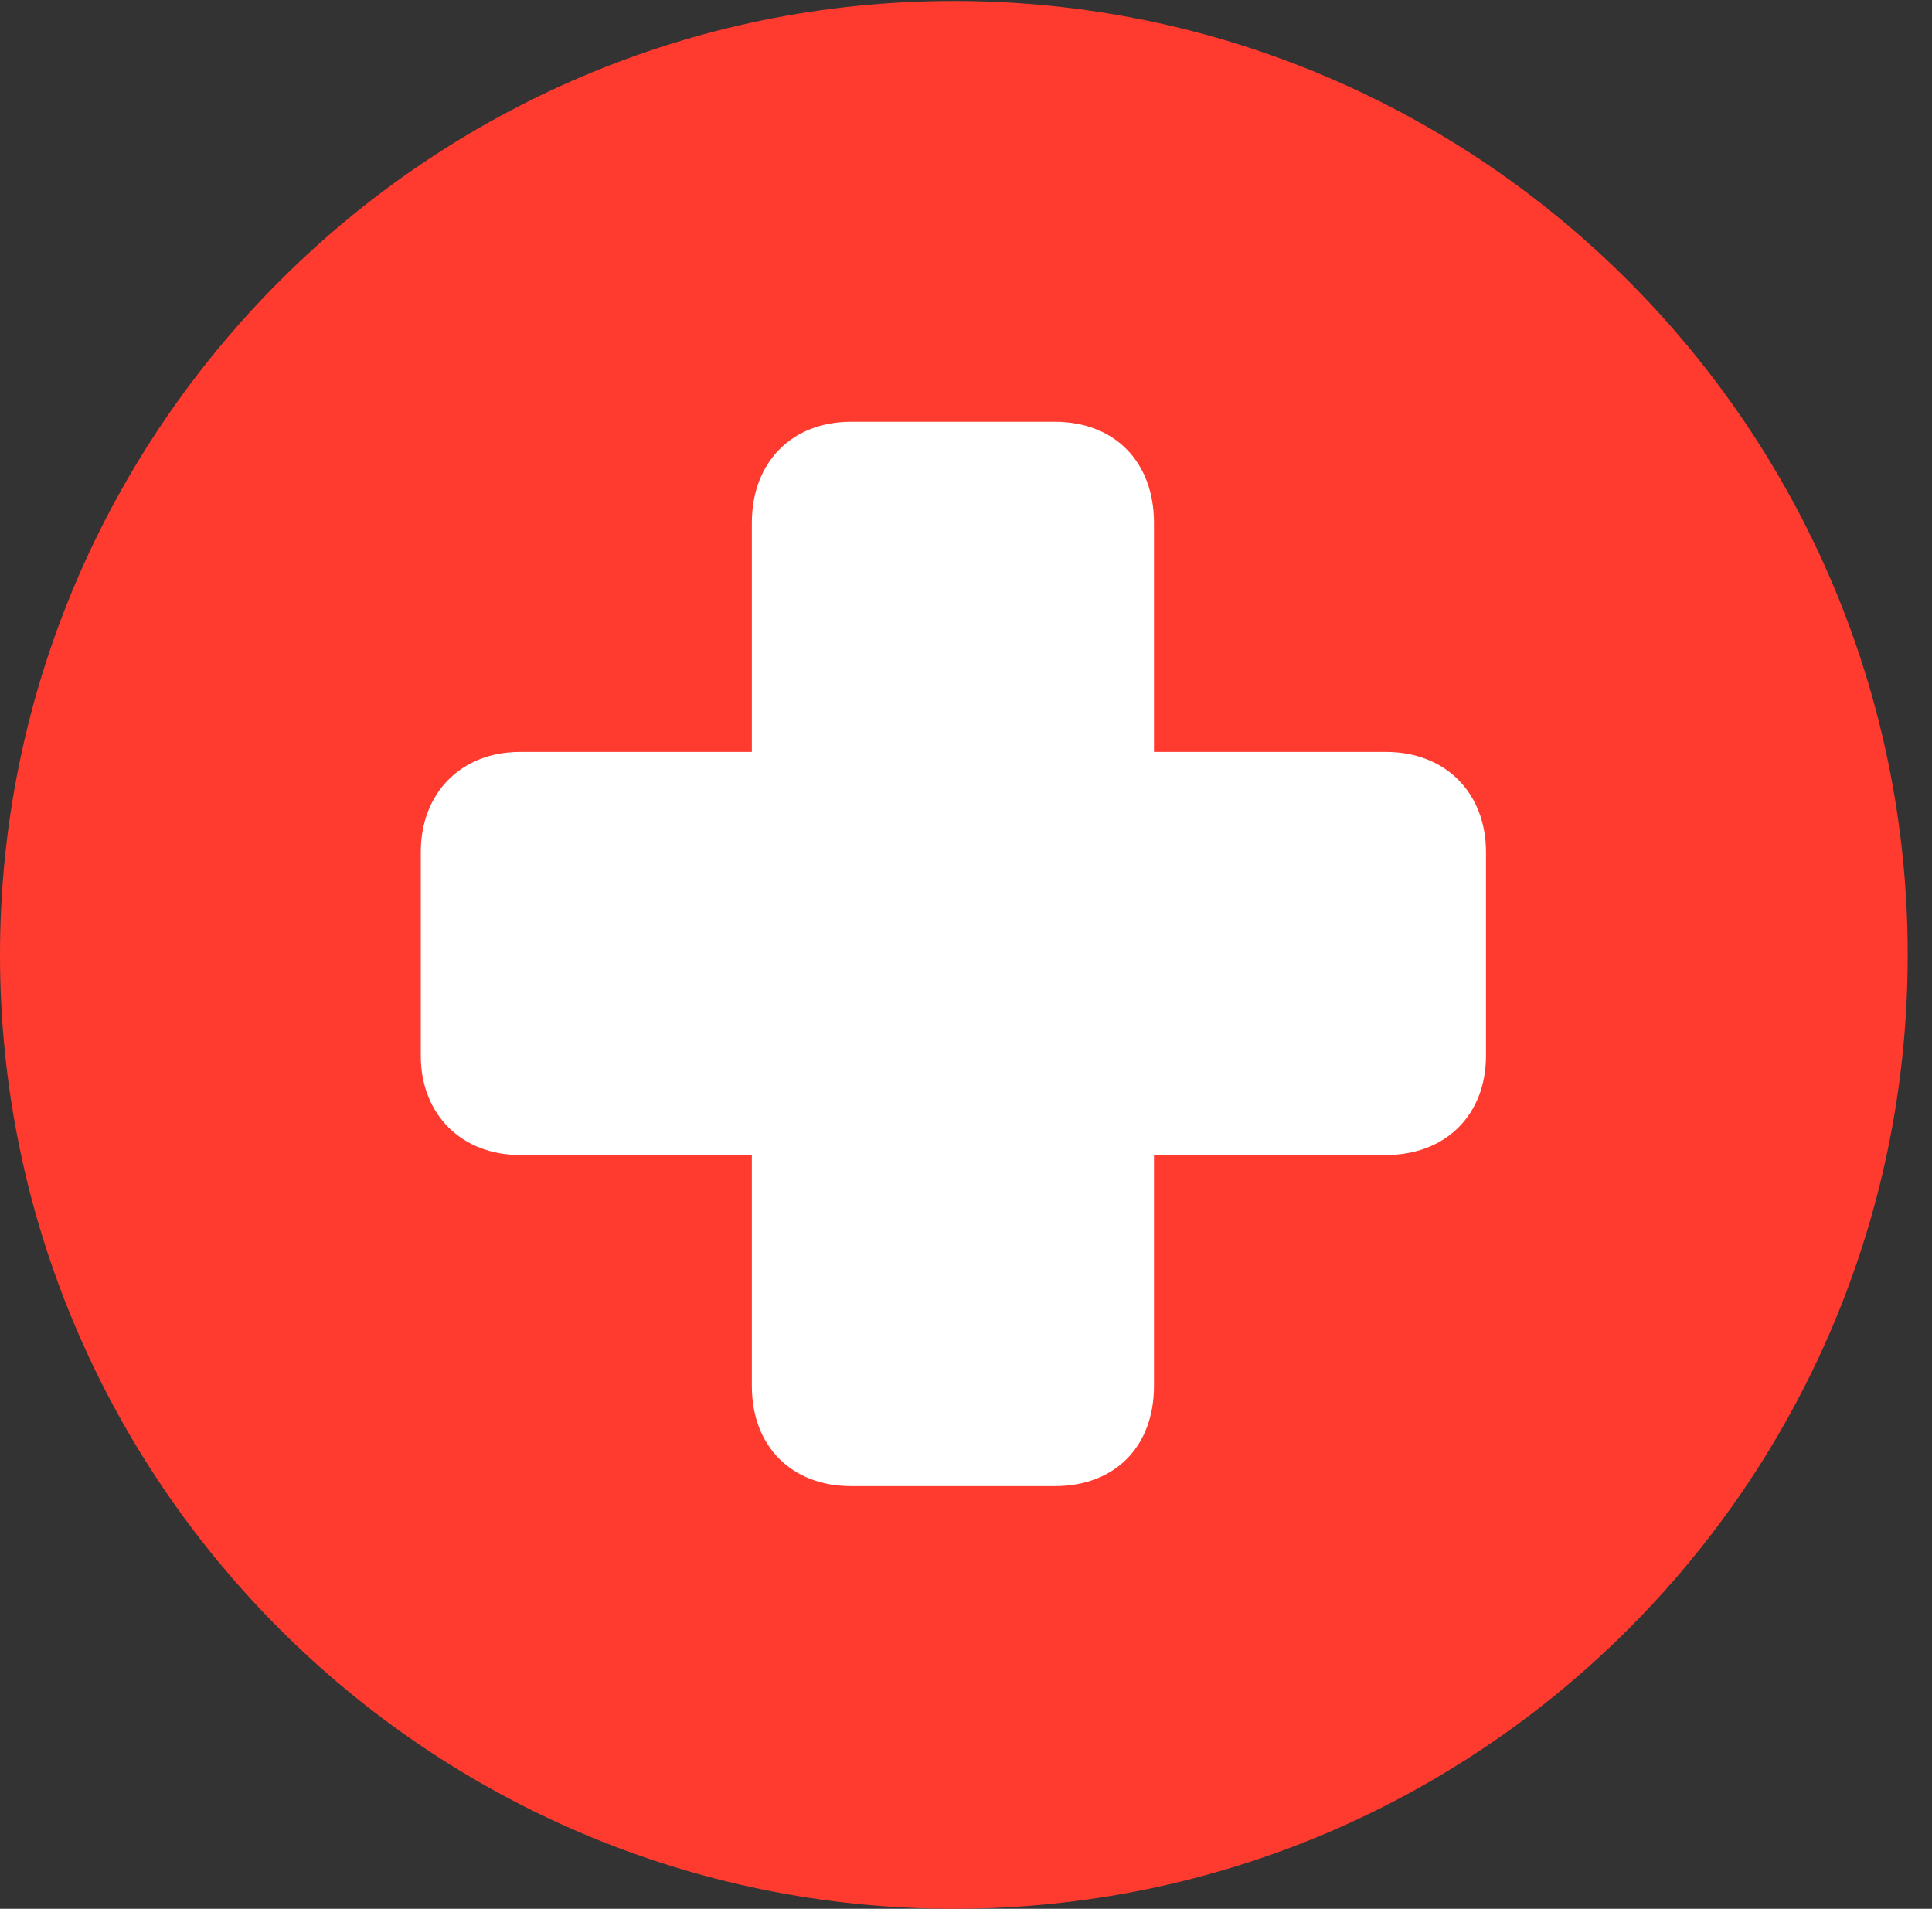<svg version="1.1" xmlns="http://www.w3.org/2000/svg" xmlns:xlink="http://www.w3.org/1999/xlink" viewBox="0 0 28.246 27.904">
 <rect x="0" y="0" width="28.246" height="27.904" fill="#333333" stroke="none"/>
 <g>
  
  <path d="M13.945 27.904C21.643 27.904 27.891 21.656 27.891 13.959C27.891 6.275 21.643 0.014 13.945 0.014C6.262 0.014 0 6.275 0 13.959C0 21.656 6.262 27.904 13.945 27.904Z" style="fill:#ff3b30"></path>
  <path d="M6.152 15.435L6.152 12.455C6.152 11.594 6.74 10.992 7.602 10.992L10.992 10.992L10.992 7.643C10.992 6.754 11.58 6.166 12.441 6.166L15.422 6.166C16.297 6.166 16.871 6.754 16.871 7.643L16.871 10.992L20.262 10.992C21.137 10.992 21.725 11.594 21.725 12.455L21.725 15.435C21.725 16.297 21.137 16.885 20.262 16.885L16.871 16.885L16.871 20.262C16.871 21.15 16.297 21.725 15.422 21.725L12.441 21.725C11.58 21.725 10.992 21.15 10.992 20.262L10.992 16.885L7.602 16.885C6.754 16.885 6.152 16.297 6.152 15.435Z" style="fill:white"></path>
 </g>
</svg>